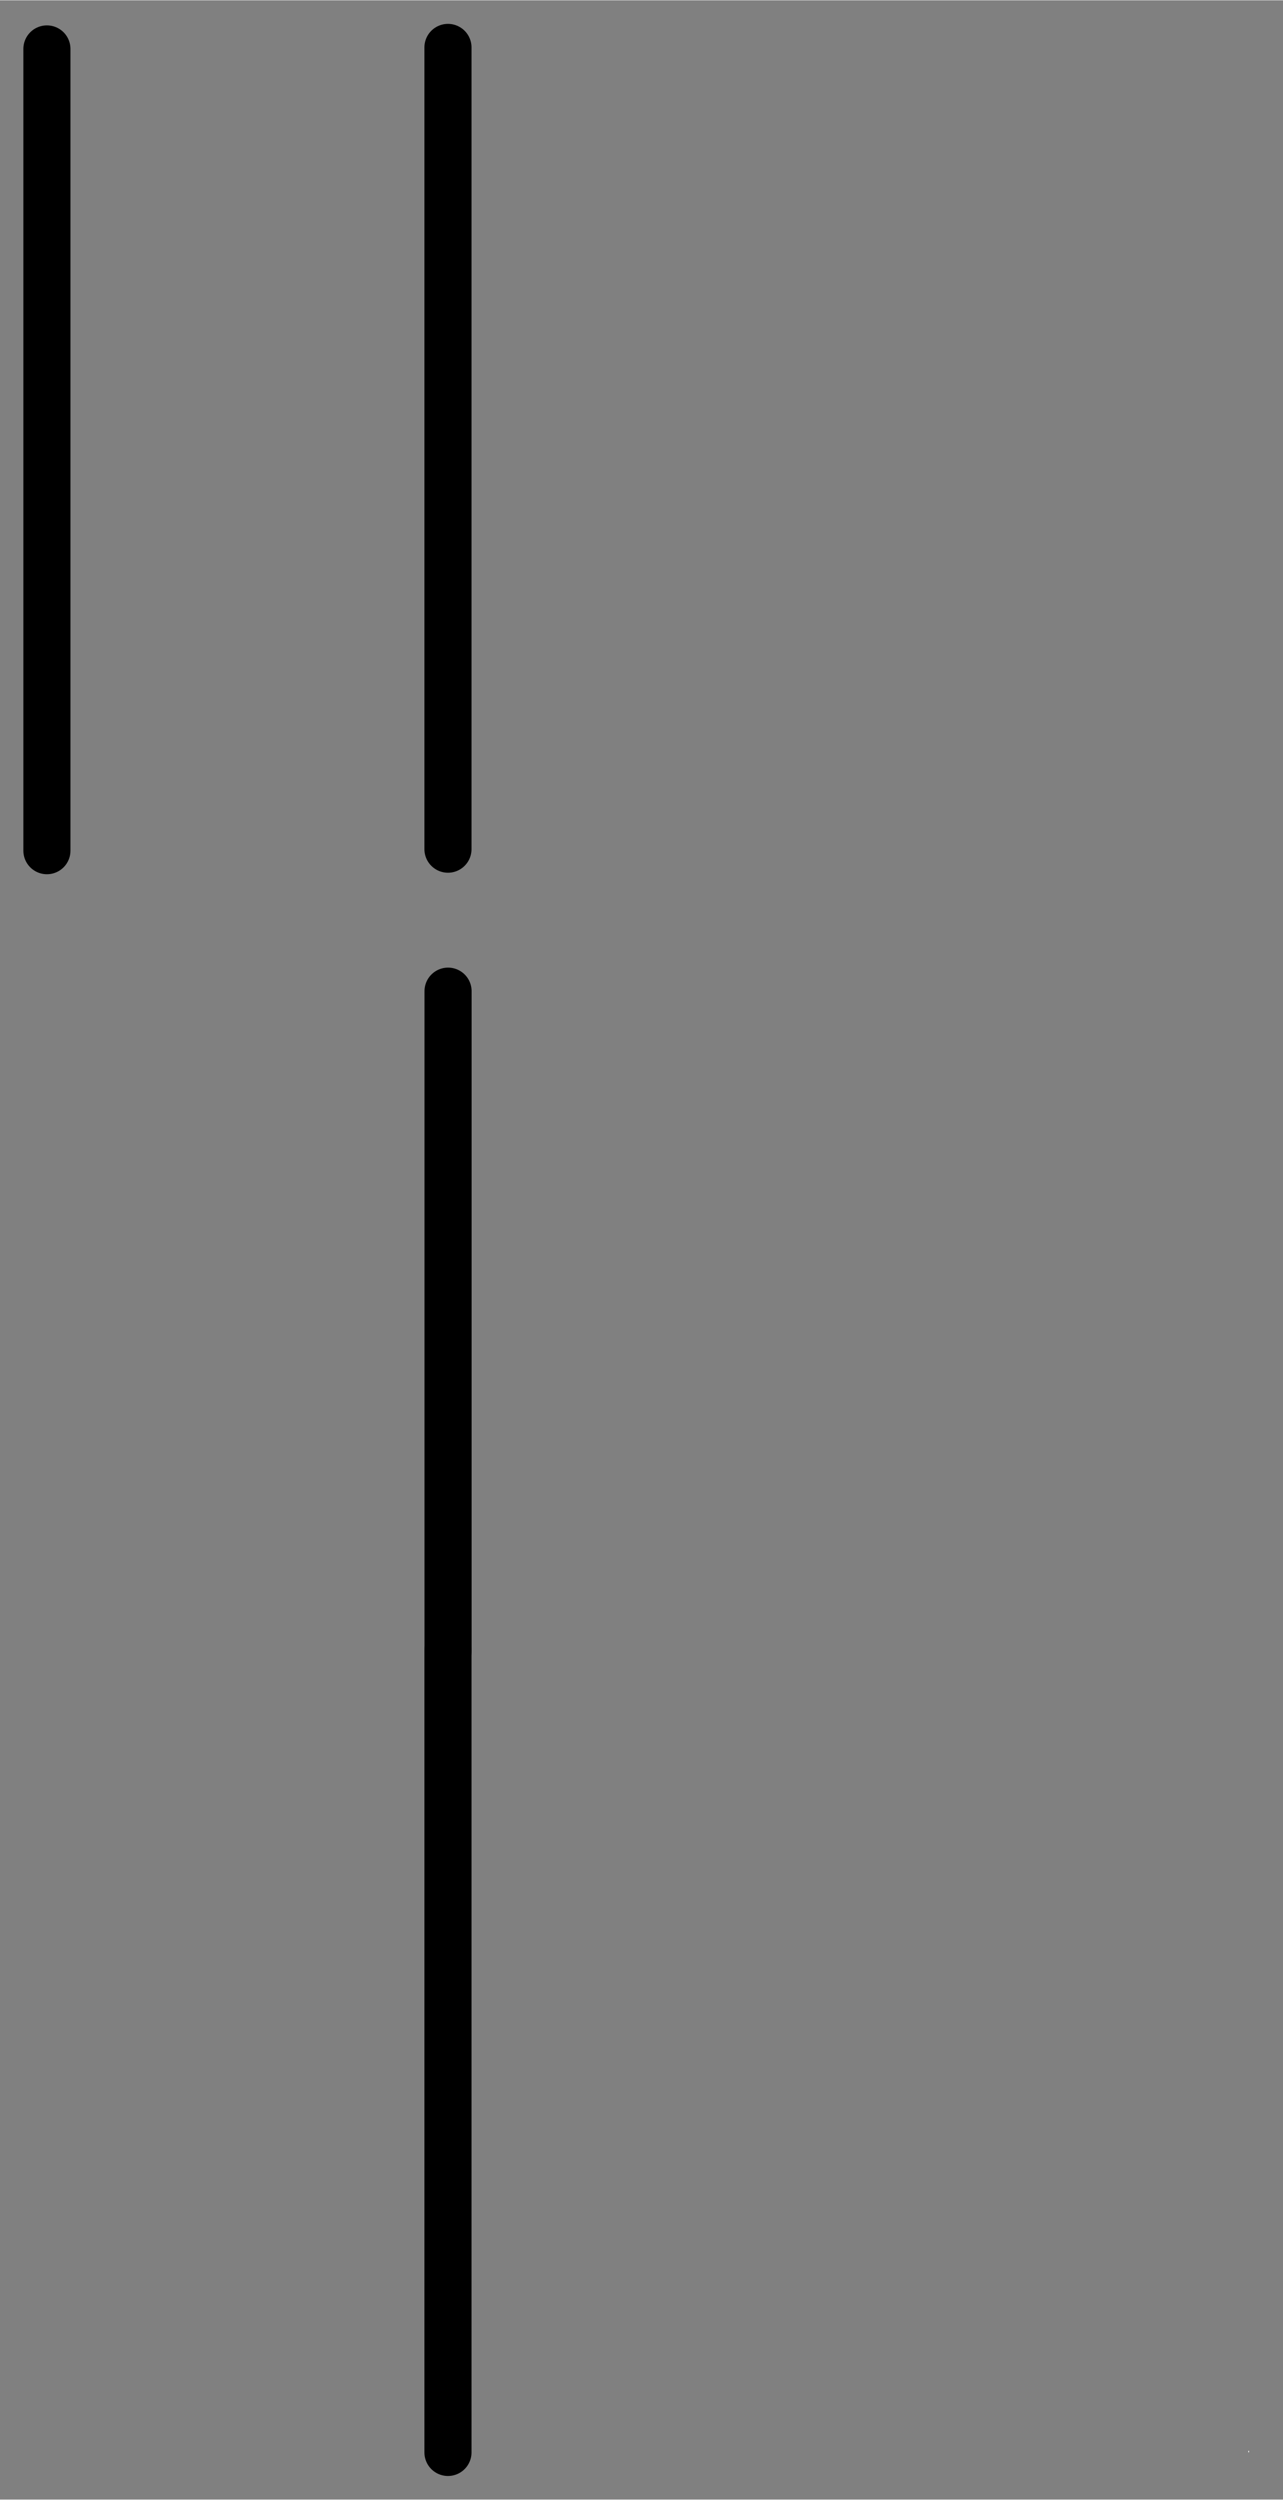 <?xml version="1.0" encoding="UTF-8" standalone="no"?>
<!-- Généré par Microsoft Visio 11.0, SVG Export, v1.0 OL_EE0114.svg Page 1 -->

<svg
   xmlns:v="http://schemas.microsoft.com/visio/2003/SVGExtensions/"
   xmlns:dc="http://purl.org/dc/elements/1.1/"
   xmlns:cc="http://creativecommons.org/ns#"
   xmlns:rdf="http://www.w3.org/1999/02/22-rdf-syntax-ns#"
   xmlns:svg="http://www.w3.org/2000/svg"
   xmlns="http://www.w3.org/2000/svg"
   xmlns:sodipodi="http://sodipodi.sourceforge.net/DTD/sodipodi-0.dtd"
   xmlns:inkscape="http://www.inkscape.org/namespaces/inkscape"
   width="0.378in"
   height="0.736in"
   viewBox="0 0 27.24 53.026"
   xml:space="preserve"
   color-interpolation-filters="sRGB"
   class="st4"
   id="svg2"
   version="1.1"
   inkscape:version="0.48.2 r9819"
   sodipodi:docname="SM 2-Positions Switch 1.svg"><rect x="0" y="0" width="27.24" height="53.026" fill="#808080" stroke="none"/><defs
   id="defs53" /><sodipodi:namedview
   pagecolor="#ffffff"
   bordercolor="#666666"
   borderopacity="1"
   objecttolerance="10"
   gridtolerance="10"
   guidetolerance="10"
   inkscape:pageopacity="0"
   inkscape:pageshadow="2"
   inkscape:window-width="1680"
   inkscape:window-height="988"
   id="namedview51"
   showgrid="false"
   inkscape:zoom="28.484303"
   inkscape:cx="21.918461"
   inkscape:cy="30.058576"
   inkscape:window-x="-8"
   inkscape:window-y="-8"
   inkscape:window-maximized="1"
   inkscape:current-layer="svg2" />
	<v:documentProperties
   v:langID="1036"
   v:metric="true"
   v:viewMarkup="false" />
	<style
   type="text/css"
   id="style4">
	
		.st1 {fill:#ffffff;stroke:none;stroke-linecap:round;stroke-linejoin:round;stroke-width:0.72}
		.st2 {fill:none}
		.st3 {stroke:#000000;stroke-linecap:round;stroke-linejoin:round;stroke-width:1}
		.st4 {fill:none;fill-rule:evenodd;font-size:12;overflow:visible;stroke-linecap:square;stroke-miterlimit:3}
	
	</style>
	<g
   v:mID="0"
   v:index="1"
   v:groupContext="foregroundPage"
   id="g6">
		<title
   id="title8">Page 1</title>
		<v:pageProperties
   v:drawingScale="0.0393701"
   v:pageScale="0.0393701"
   v:drawingUnits="24"
   v:shadowOffsetX="8.50394"
   v:shadowOffsetY="-8.50394" />
		<g
   id="group1-1"
   transform="translate(1.008,-1.002)"
   v:mID="1"
   v:groupContext="group">
			<title
   id="title11">Feuille.1</title>
			<g
   id="shape2-2"
   v:mID="2"
   v:groupContext="shape"
   transform="translate(0,-50.992)">
				<title
   id="title14">Feuille.2</title>
				<rect
   x="0"
   y="52.994"
   width="0.016"
   height="0.032"
   class="st1"
   id="rect16" />
			</g>
			<g
   id="shape3-4"
   v:mID="3"
   v:groupContext="shape"
   transform="translate(25.496,0)">
				<title
   id="title19">Feuille.3</title>
				<rect
   x="0"
   y="52.994"
   width="0.016"
   height="0.032"
   class="st1"
   id="rect21" />
			</g>
		</g>
		<g
   id="shape4-6"
   v:mID="4"
   v:groupContext="shape"
   transform="translate(62.541,1) rotate(90)">
			<title
   id="title24">Feuille.5</title>
			<path
   d="M0 53.03 L17.01 53.03 L0 53.03 Z"
   class="st2"
   id="path26" />
			<path
   d="M0 53.03 L17.01 53.03"
   class="st3"
   id="path28" />
		</g>
		<g
   id="shape5-9"
   v:mID="5"
   v:groupContext="shape"
   transform="translate(-35.96,62.299) rotate(-120.964)">
			<title
   id="title31">Feuille.6</title>
			<path
   d="M0 53.03 L16.53 53.03 L0 53.03 Z"
   class="st2"
   id="path33" />
			<path
   d="m 0,53.03 11.998,7.199"
   class="st3"
   id="path35"
   inkscape:connector-curvature="0"
   style="stroke:#000000;stroke-width:1;stroke-linecap:round;stroke-linejoin:round"
   sodipodi:nodetypes="cc" />
		</g>
		<g
   id="shape6-12"
   v:mID="6"
   v:groupContext="shape"
   transform="translate(62.541,35.016) rotate(90)">
			<title
   id="title38">Feuille.7</title>
			<path
   d="M0 53.03 L17.01 53.03 L0 53.03 Z"
   class="st2"
   id="path40" />
			<path
   d="M0 53.03 L17.01 53.03"
   class="st3"
   id="path42" />
		</g>
		<g
   id="shape7-15"
   v:mID="7"
   v:groupContext="shape"
   transform="translate(54.026,1.032) rotate(90)">
			<title
   id="title45">Feuille.4</title>
			<path
   d="M0 53.03 L17.01 53.03 L0 53.03 Z"
   class="st2"
   id="path47" />
			<path
   d="M0 53.03 L17.01 53.03"
   class="st3"
   id="path49" />
		</g>
	</g>
</svg>